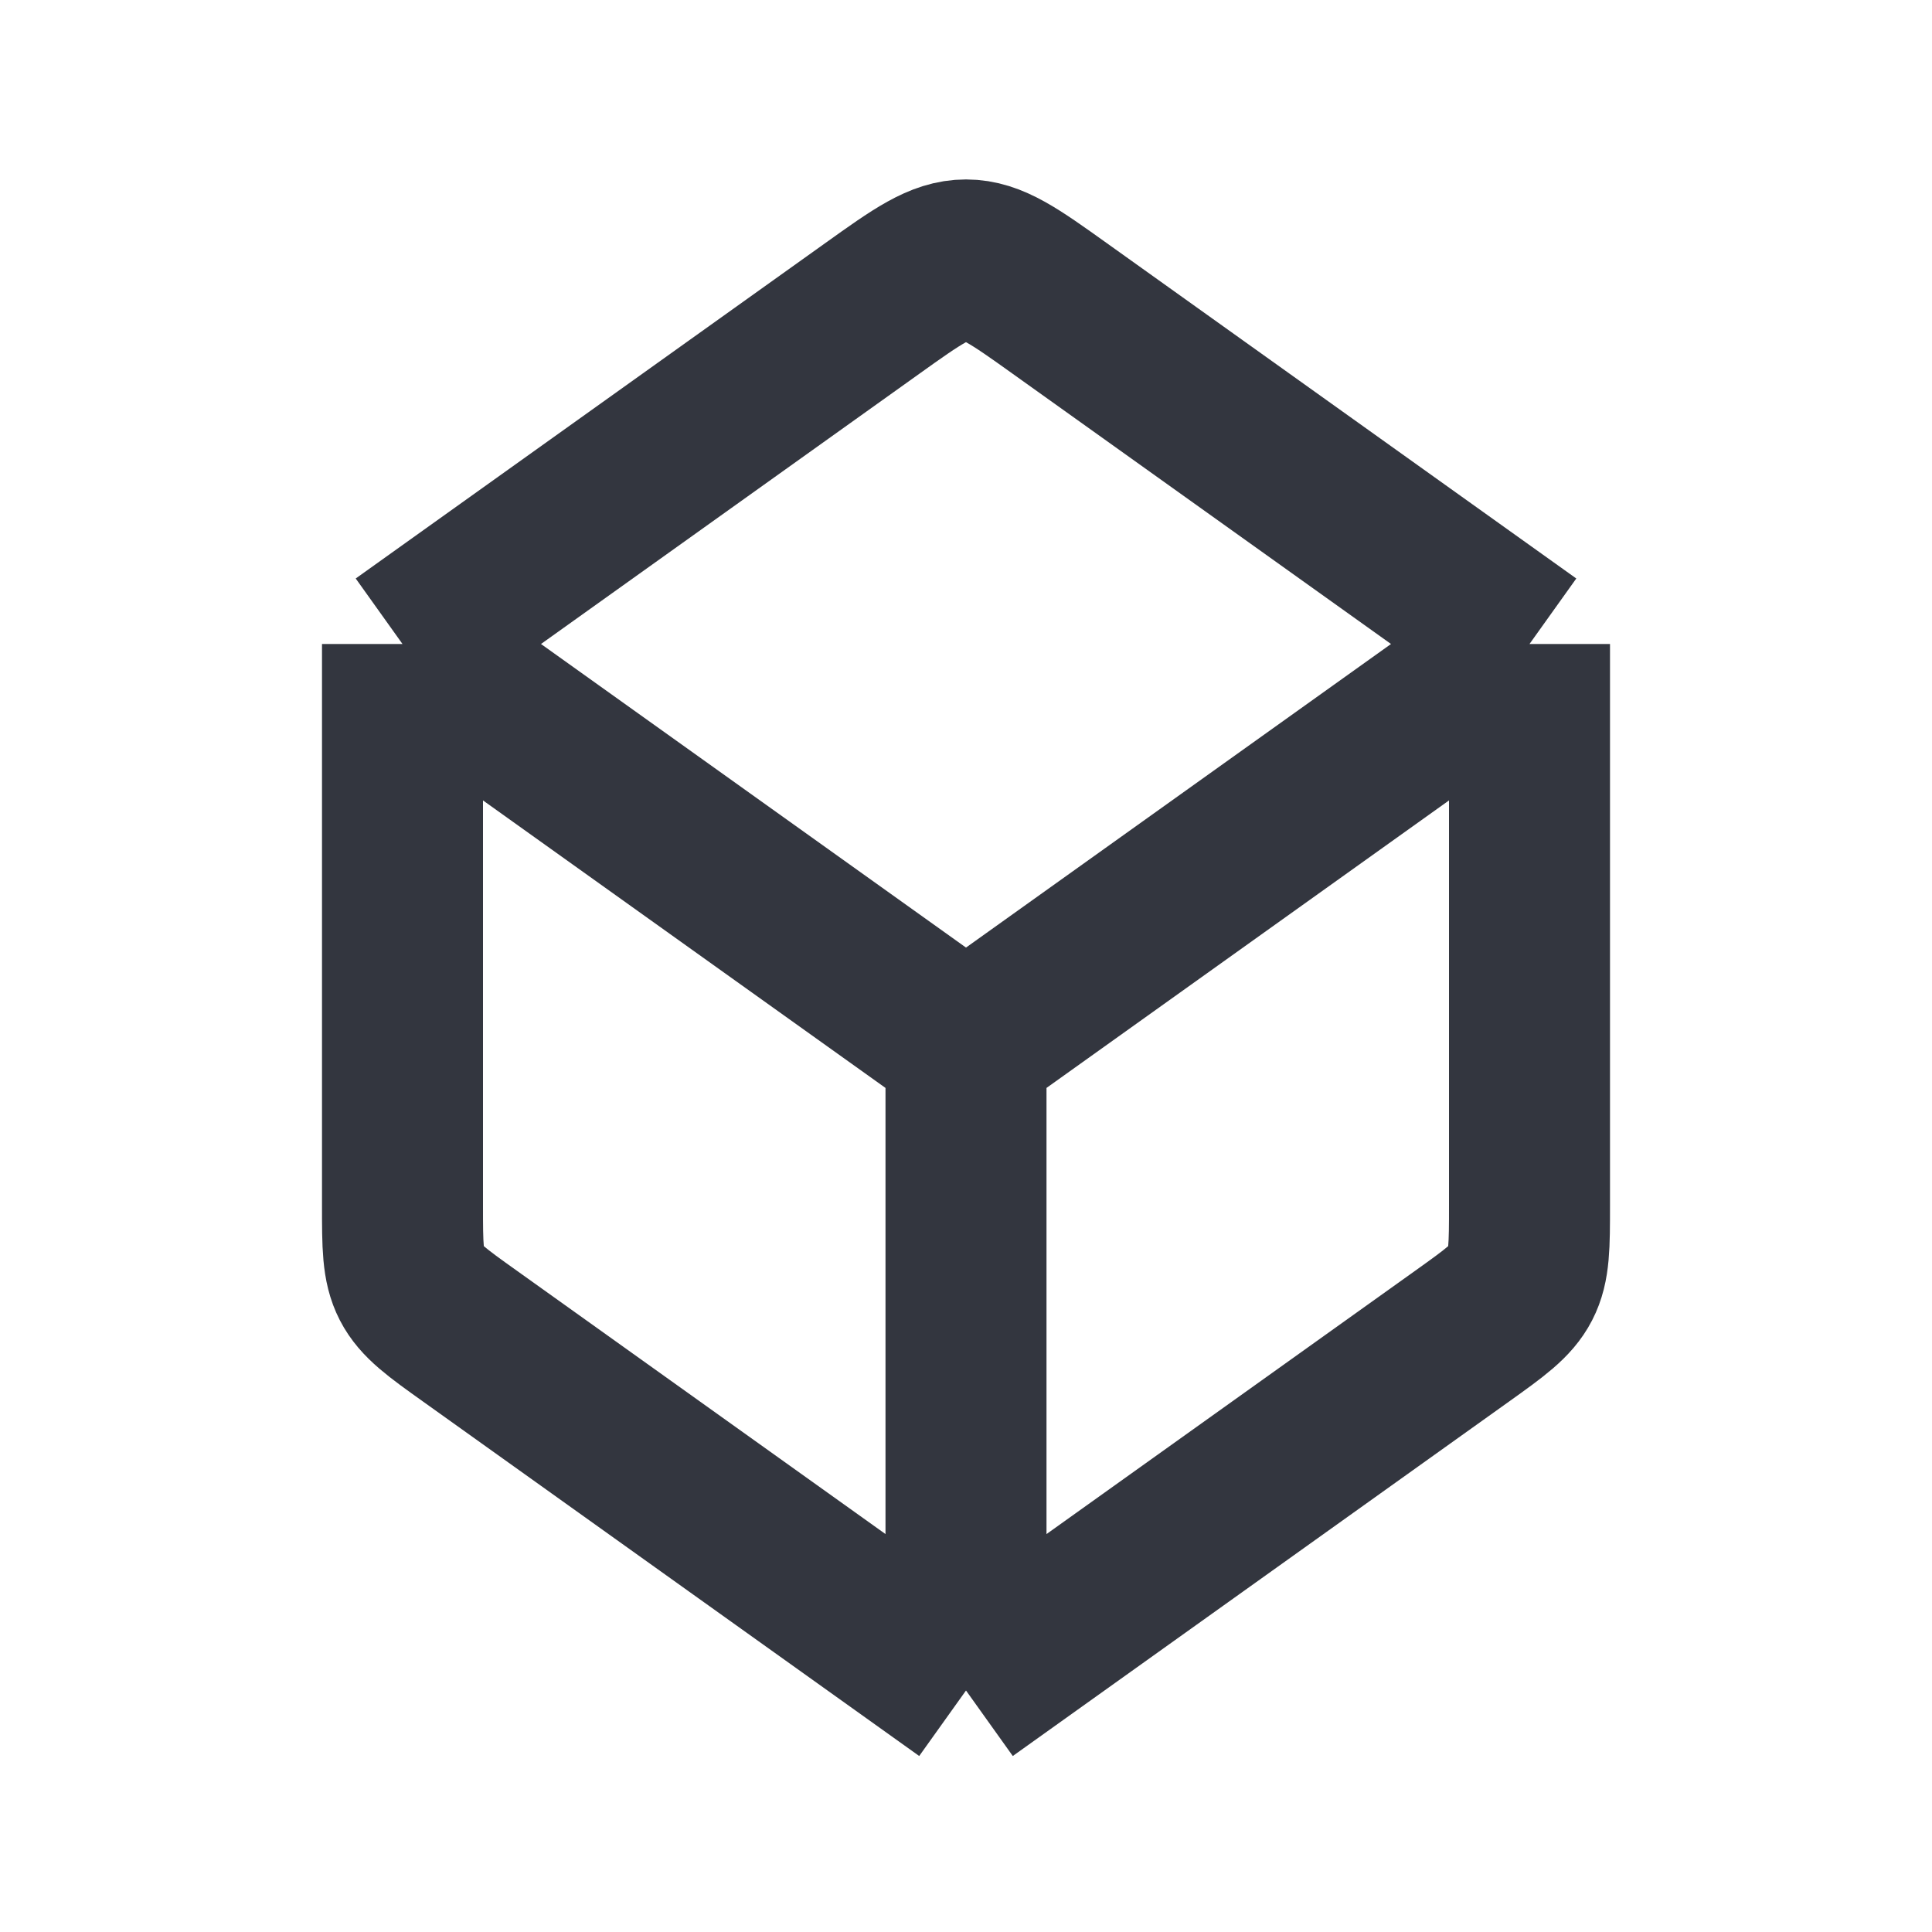 <svg width="48" height="48" viewBox="0 0 24 24" fill="none" xmlns="http://www.w3.org/2000/svg" class="box-icon">
  <style>

    .box-outline { opacity: 1; transition: opacity 0.3s ease; }
    .box-fill { opacity: 0; transition: opacity 0.3s ease; }
    .box-icon:hover .box-outline { opacity: 0; }
    .box-icon:hover .box-fill { opacity: 1; }
  </style>
  <g class="box-outline">
    <path d="M12 21V13M12 21L5.838 16.598C5.427 16.305 5.222 16.158 5.111 15.943C5 15.728 5 15.475 5 14.971V8M12 21L18.163 16.598C18.573 16.305 18.778 16.158 18.889 15.943C19 15.728 19 15.475 19 14.971V8M12 13L5 8M12 13L19 8M5 8L10.838 3.83C11.399 3.429 11.68 3.229 12 3.229C12.32 3.229 12.601 3.429 13.162 3.83L19 8" stroke="#33363F" stroke-width="2" stroke-linejoin="round"/>
  </g>
  <g class="box-fill">
    <path fill-rule="evenodd" clip-rule="evenodd" d="M9.675 19.339L6.675 17.196C5.854 16.61 5.443 16.317 5.222 15.886C5 15.455 5 14.951 5 13.941V10.059C5 9.737 5 9.467 5.007 9.234L11 13.515V20.231C10.643 20.031 10.227 19.733 9.675 19.339ZM13 20.231C13.357 20.031 13.773 19.733 14.325 19.339L17.325 17.196C18.146 16.61 18.557 16.317 18.778 15.886C19 15.455 19 14.951 19 13.941V10.059C19 9.737 19 9.467 18.993 9.234L13 13.515V20.231ZM18.128 7.394L12 11.771L5.872 7.394C6.084 7.226 6.347 7.038 6.675 6.804L9.675 4.661C10.798 3.859 11.359 3.458 12 3.458C12.641 3.458 13.202 3.859 14.325 4.661L17.325 6.804C17.654 7.038 17.916 7.226 18.128 7.394Z" fill="#33363F"/>
  </g>
</svg>
